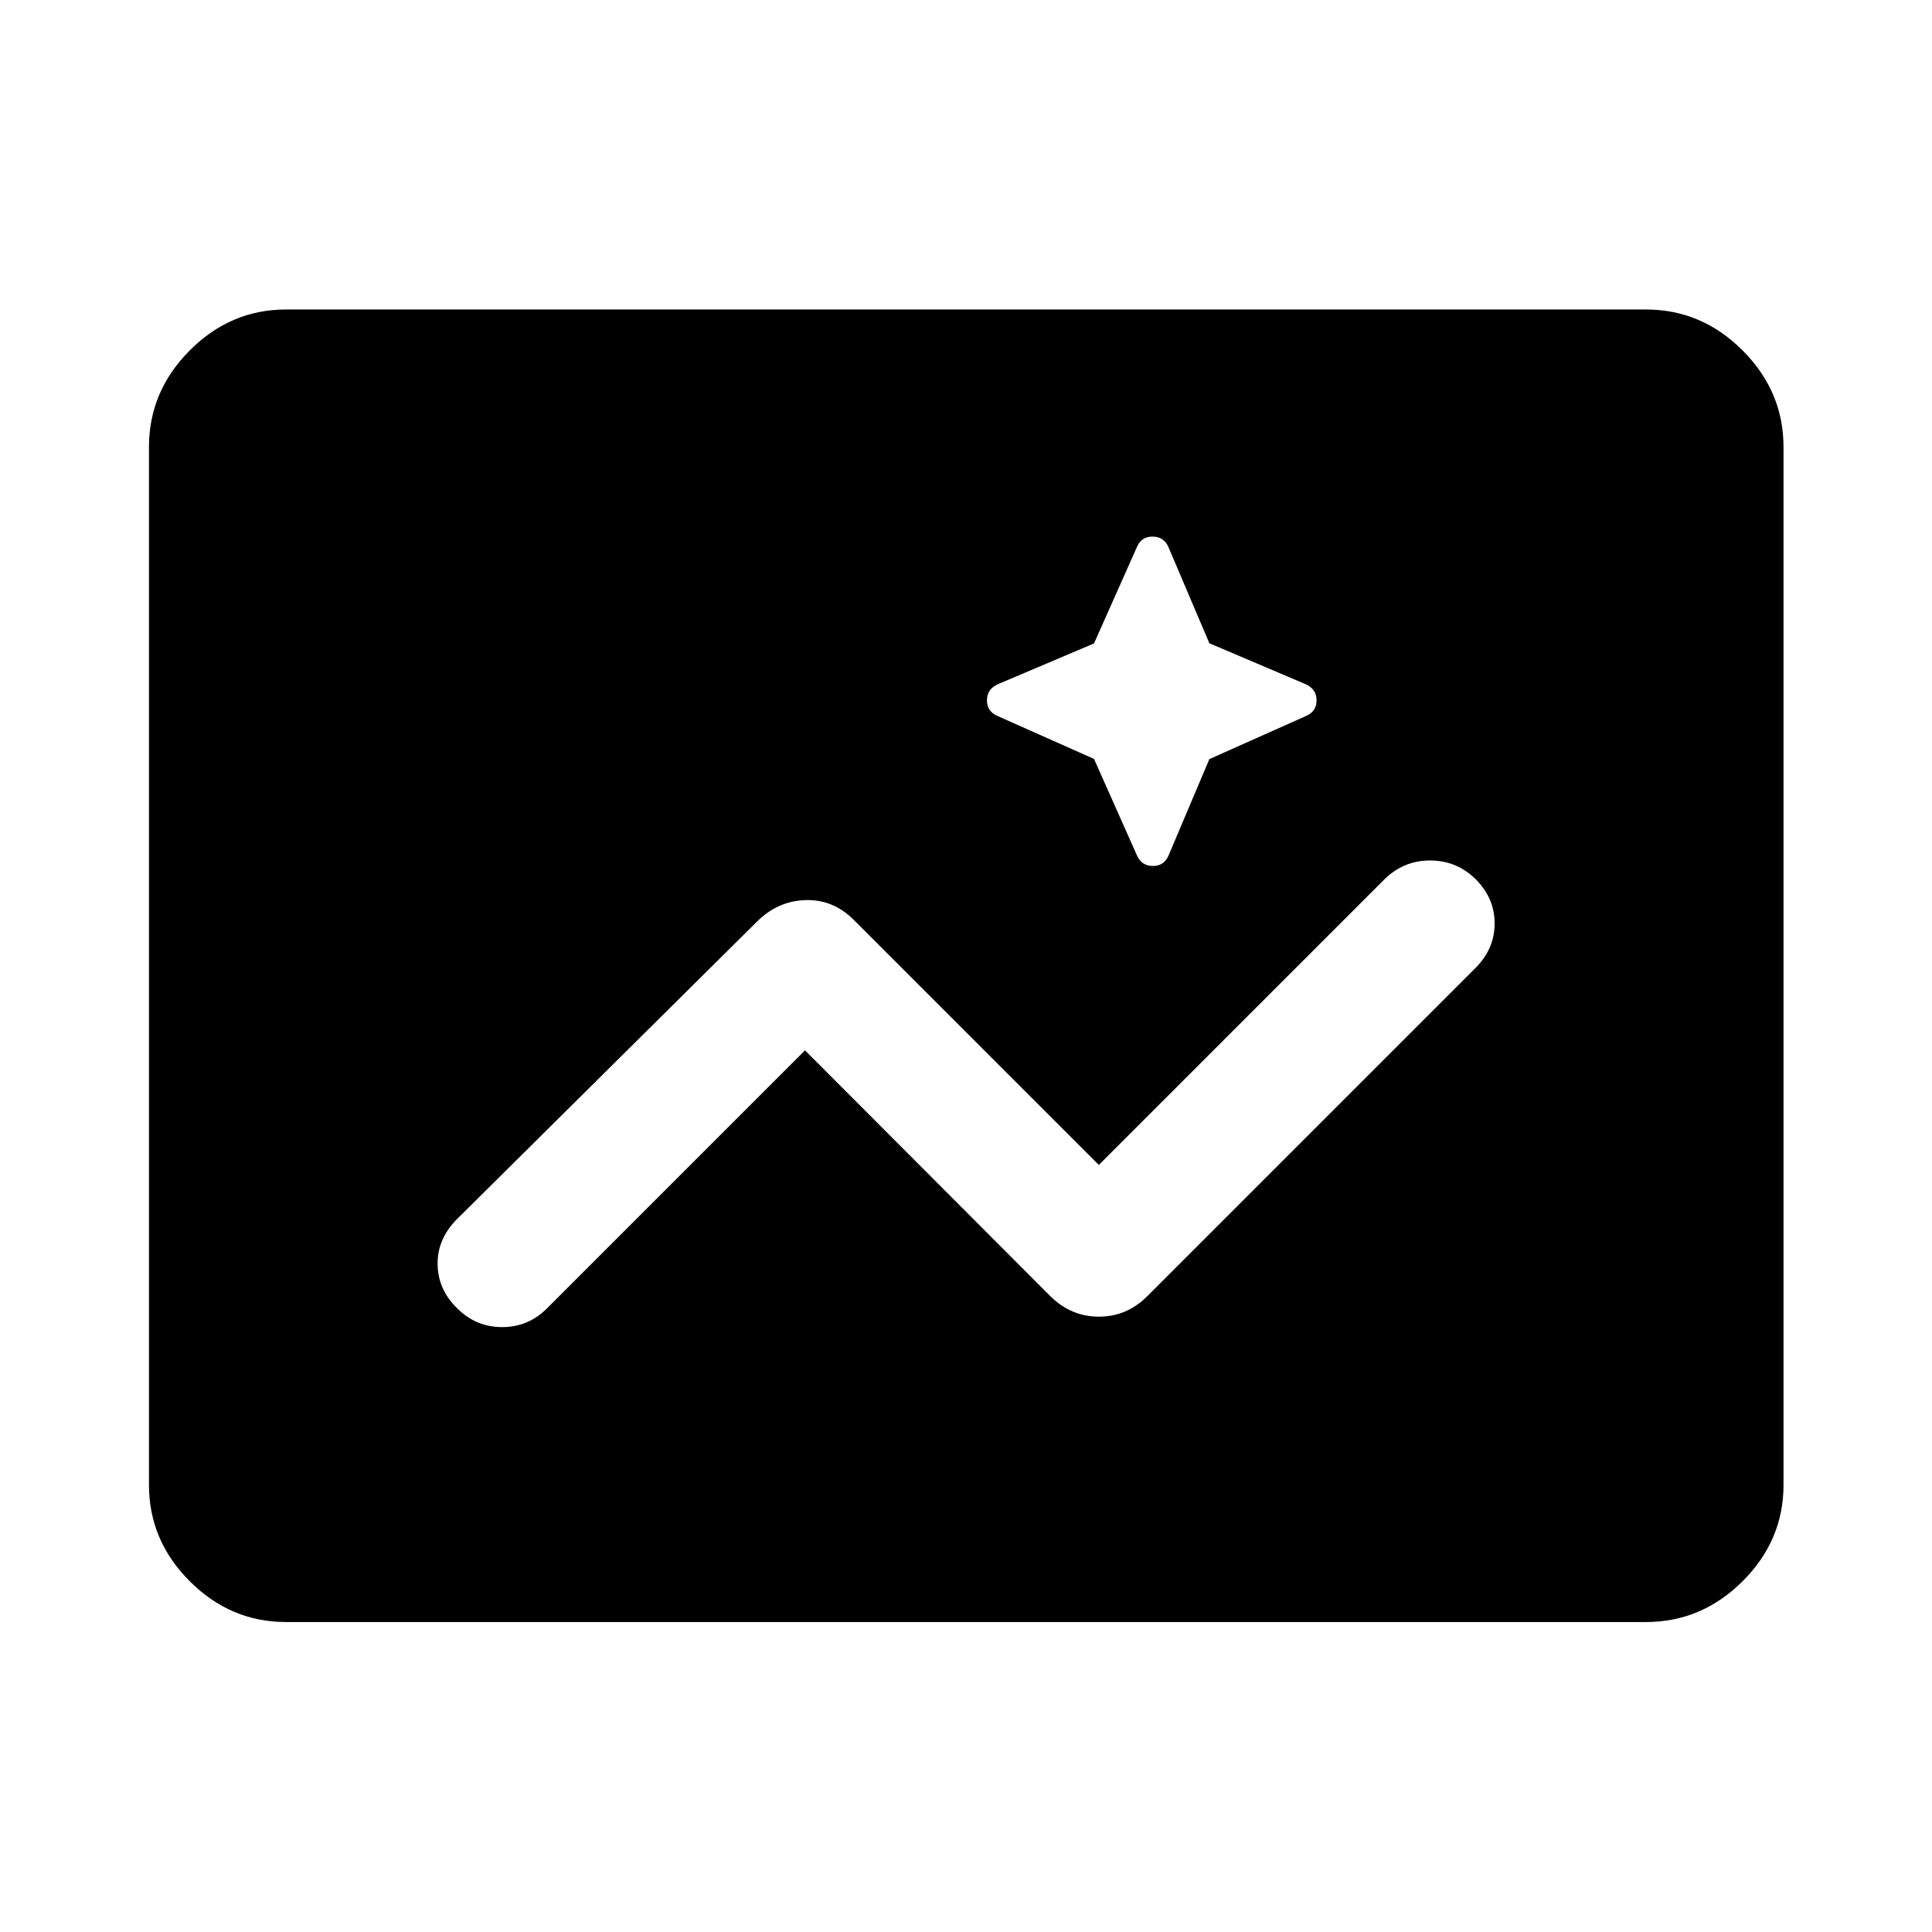 <svg xmlns="http://www.w3.org/2000/svg" height="48" viewBox="0 -960 960 960" width="48"><path d="M142.152-154.022q-27.599 0-47.865-20.265-20.265-20.266-20.265-47.865v-515.696q0-27.697 20.265-48.033 20.266-20.337 47.865-20.337h675.696q27.697 0 48.033 20.337 20.337 20.336 20.337 48.033v515.696q0 27.599-20.337 47.865-20.336 20.265-48.033 20.265H142.152ZM400-438.087l121.891 122.13q10.283 10.196 24.152 10.196 13.87 0 24.066-10.196l163.087-163.086q9.478-9.539 9.478-22.106 0-12.568-9.478-22.047-9.479-9.239-22.576-9.239-13.098 0-22.577 9.239L546-381.152 424.109-503.043q-10.283-10.196-24.033-9.696-13.75.5-23.946 10.696L227.077-354.23q-9.751 9.752-9.631 22.326.119 12.574 9.597 21.861 9.378 9.478 22.457 9.478t22.457-9.478L400-438.087Zm143.609-144.804 21.239 47.717q2.335 5.478 8.004 5.478 5.67 0 7.909-5.478l20.165-47.627 47.791-21.329q5.479-2.24 5.479-7.861 0-5.622-5.479-8.052l-47.791-20.33-20.165-47.388q-2.144-5.478-7.909-5.598-5.765-.119-8.004 5.359l-21.239 47.717-47.718 20.24q-5.478 2.43-5.478 8.052 0 5.621 5.478 7.861l47.718 21.239Z"/></svg>